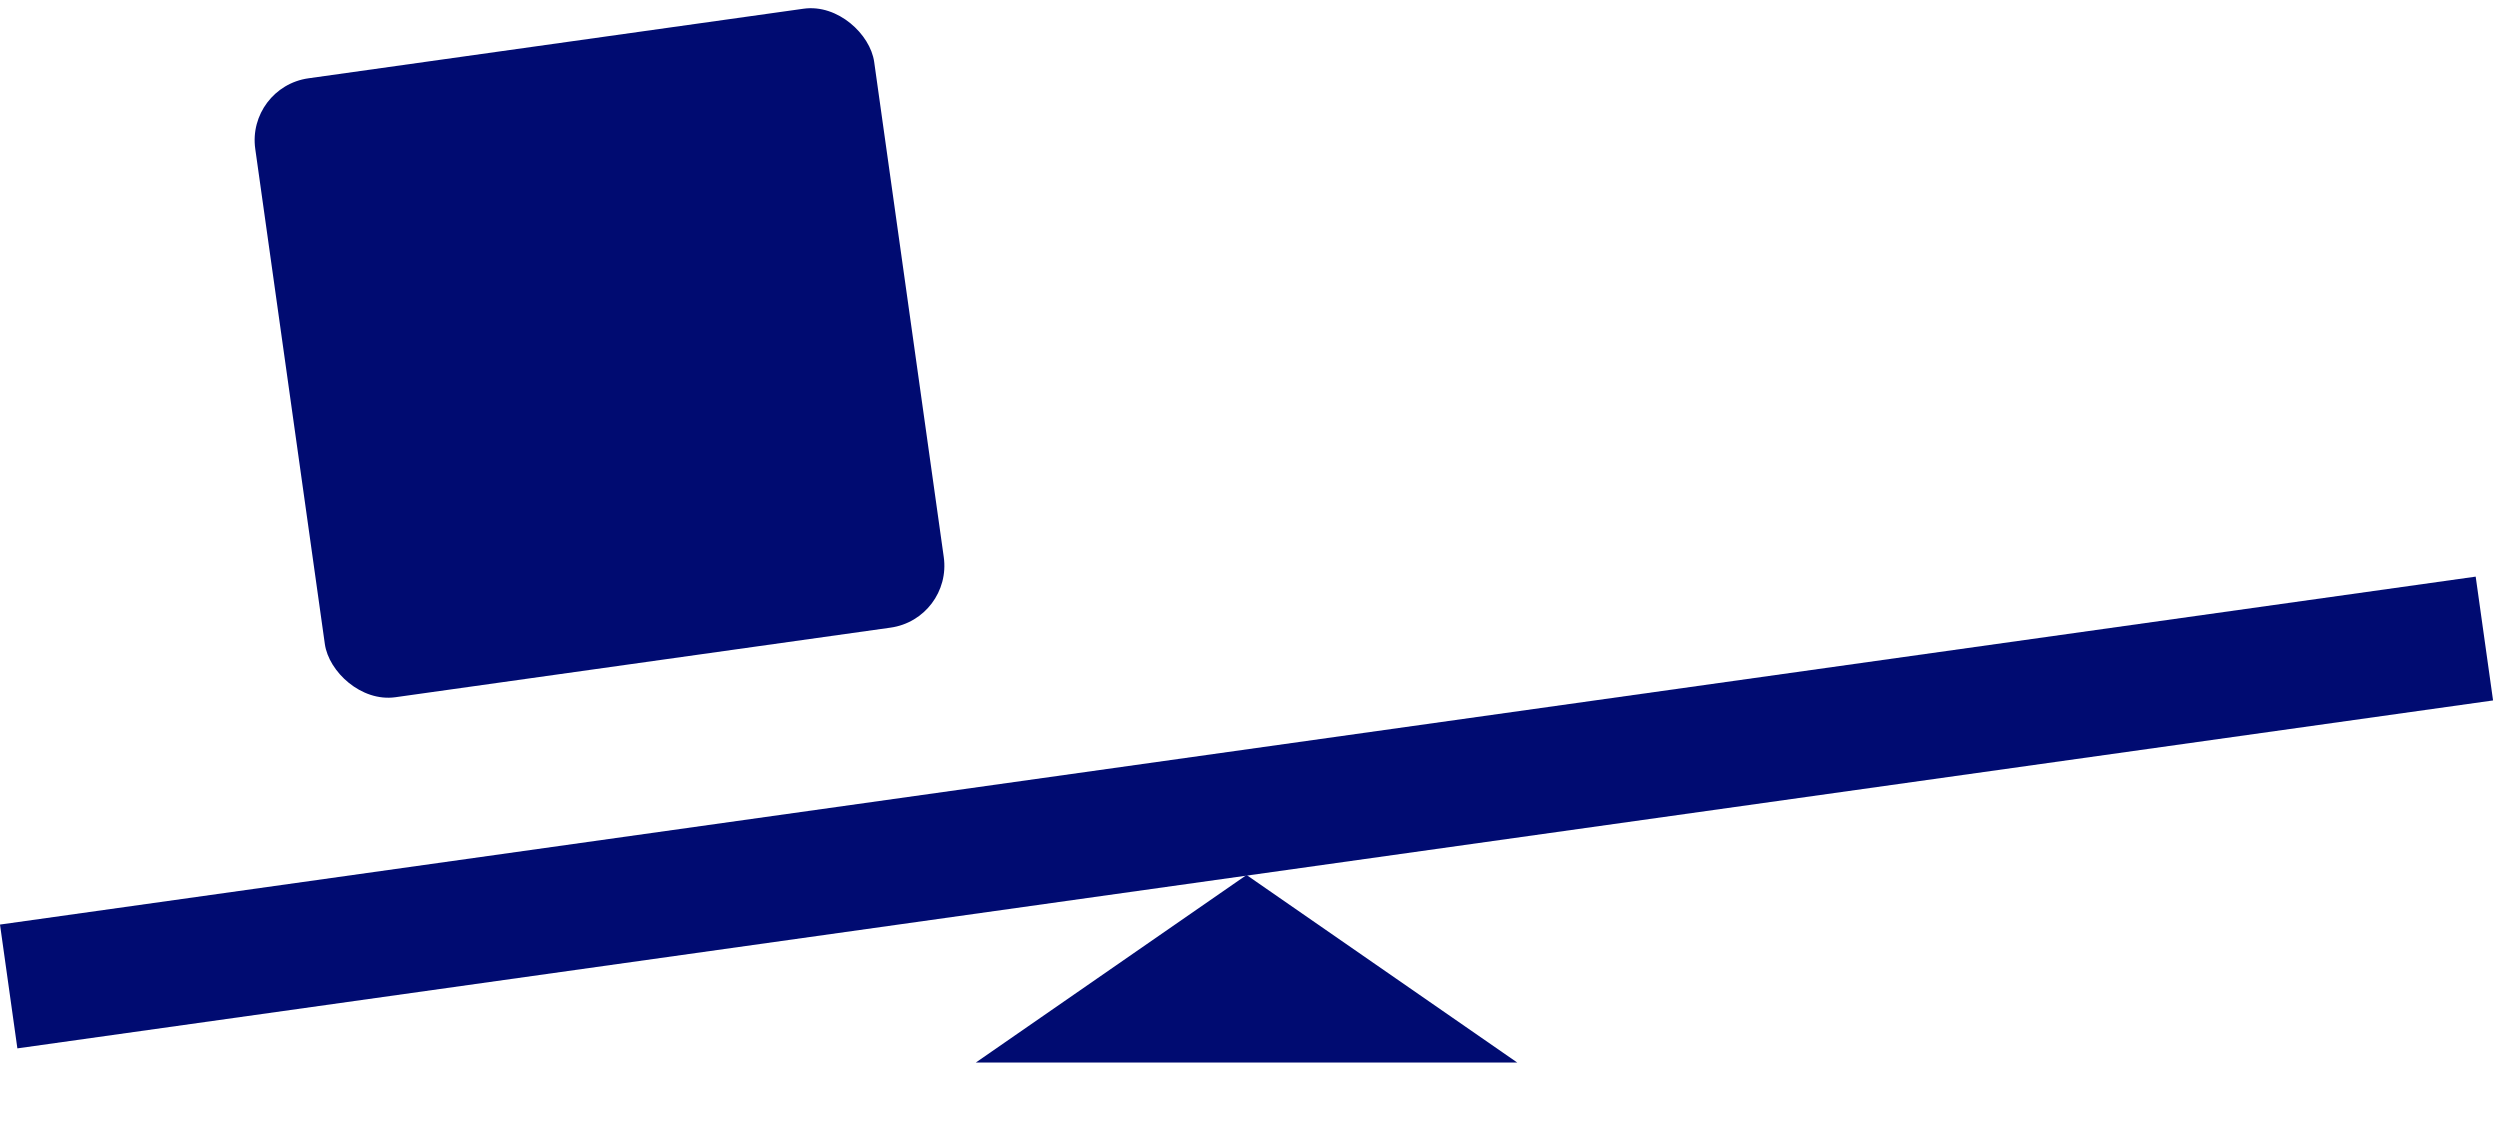 <svg width="40" height="18" viewBox="0 0 40 18" fill="none" xmlns="http://www.w3.org/2000/svg">
<rect x="3.945" y="1.392" width="10" height="10" rx="1" transform="rotate(-8 3.945 1.392)" fill="#000B71"/>
<path d="M19.945 14L24.275 17H15.614L19.945 14Z" fill="#000B71"/>
<path d="M0 14.793L39.611 9.226L39.889 11.207L0.278 16.774L0 14.793Z" fill="#000B71"/>
</svg>
